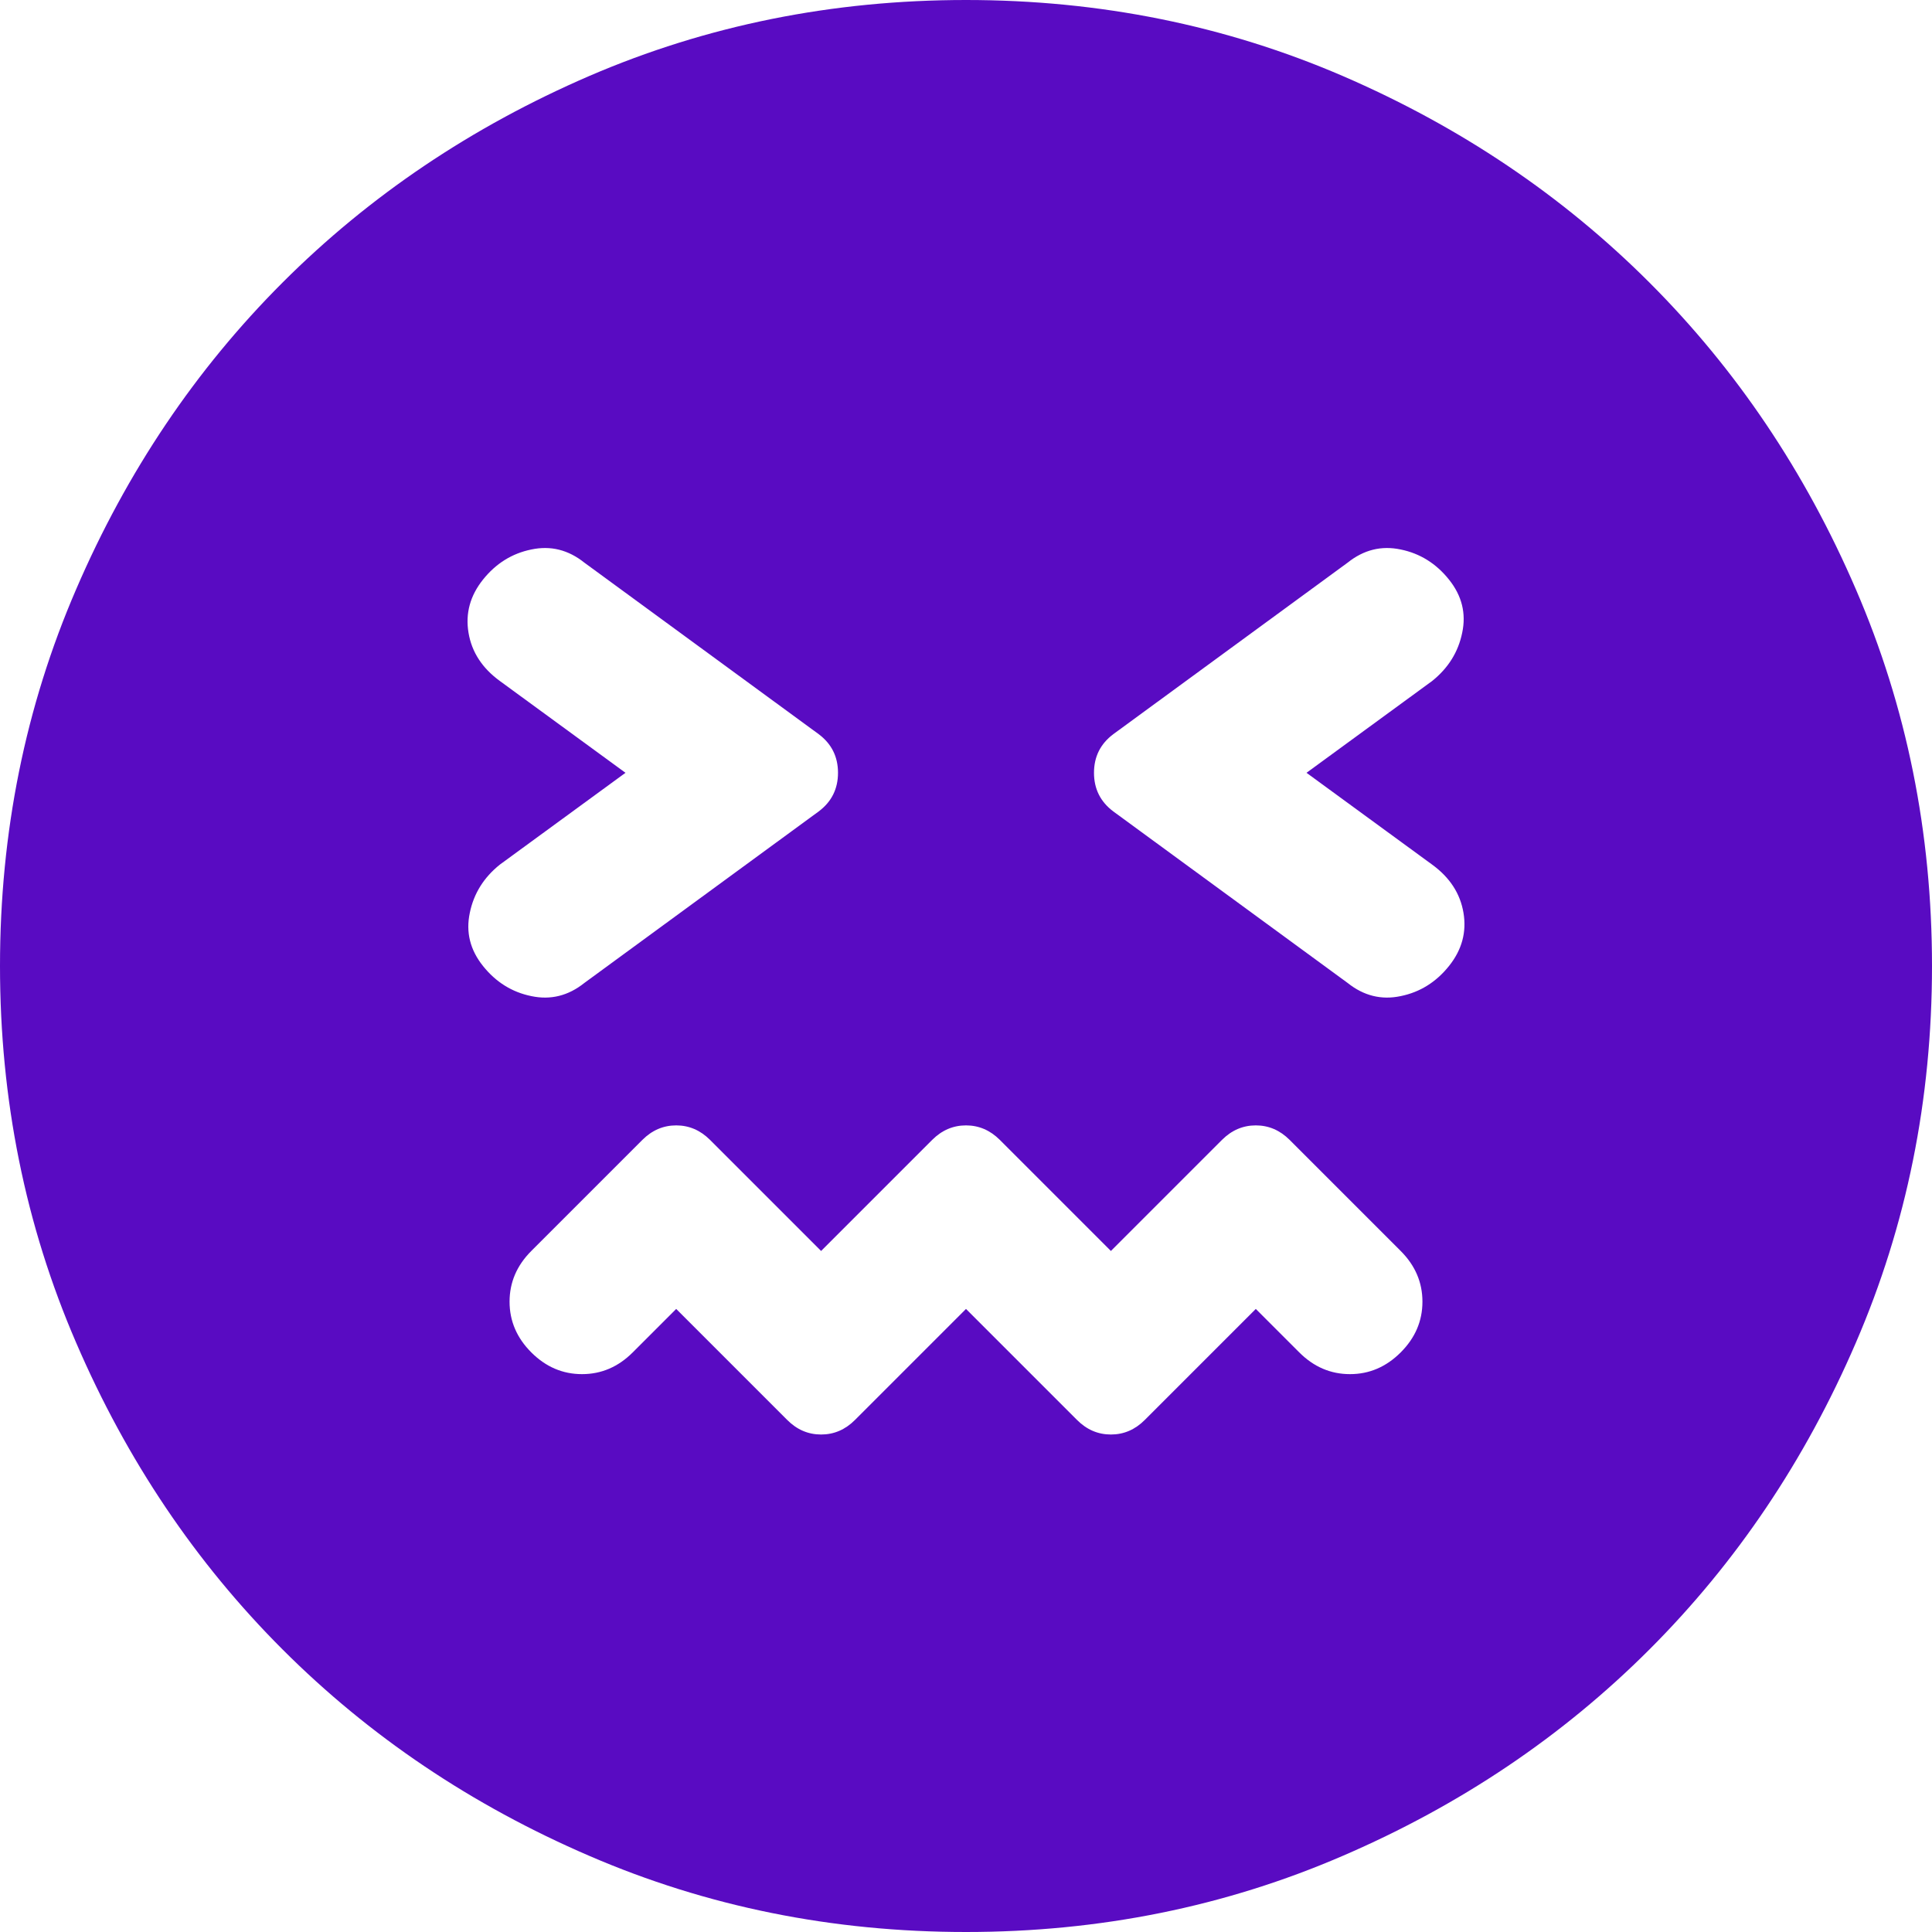 <svg width="24" height="24" viewBox="0 0 24 24" fill="none" xmlns="http://www.w3.org/2000/svg">
<path d="M12 16.26L13.38 17.64C13.5 17.76 13.64 17.82 13.8 17.82C13.96 17.82 14.1 17.76 14.22 17.64L15.6 16.26L16.14 16.8C16.32 16.98 16.53 17.07 16.77 17.07C17.01 17.07 17.22 16.98 17.4 16.8C17.58 16.62 17.67 16.41 17.67 16.17C17.67 15.93 17.58 15.72 17.4 15.54L16.02 14.16C15.9 14.04 15.76 13.98 15.6 13.98C15.44 13.98 15.3 14.04 15.18 14.16L13.8 15.54L12.42 14.16C12.3 14.04 12.16 13.98 12 13.98C11.84 13.98 11.7 14.04 11.58 14.16L10.2 15.54L8.82 14.16C8.7 14.04 8.56 13.98 8.4 13.98C8.24 13.98 8.1 14.04 7.98 14.16L6.6 15.54C6.42 15.72 6.33 15.93 6.33 16.17C6.33 16.41 6.42 16.62 6.6 16.8C6.78 16.98 6.99 17.07 7.23 17.07C7.47 17.07 7.68 16.98 7.86 16.8L8.4 16.26L9.78 17.64C9.9 17.76 10.04 17.82 10.2 17.82C10.36 17.82 10.5 17.76 10.62 17.64L12 16.26ZM7.77 9.6L6.21 10.74C6.01 10.9 5.885 11.1 5.836 11.34C5.785 11.58 5.84 11.8 6 12C6.16 12.2 6.36 12.325 6.6 12.374C6.84 12.425 7.06 12.37 7.26 12.21L10.17 10.08C10.33 9.96 10.41 9.8 10.41 9.6C10.41 9.4 10.33 9.24 10.17 9.12L7.26 6.99C7.06 6.83 6.84 6.775 6.6 6.826C6.36 6.875 6.16 7 6 7.2C5.84 7.4 5.78 7.62 5.82 7.86C5.86 8.1 5.99 8.3 6.21 8.46L7.77 9.6ZM16.23 9.6L17.79 8.46C17.99 8.3 18.115 8.1 18.164 7.86C18.215 7.62 18.16 7.4 18 7.2C17.84 7 17.64 6.875 17.4 6.826C17.16 6.775 16.94 6.83 16.74 6.99L13.83 9.12C13.67 9.24 13.59 9.4 13.59 9.6C13.59 9.8 13.67 9.96 13.83 10.08L16.74 12.21C16.94 12.37 17.16 12.425 17.4 12.374C17.64 12.325 17.84 12.2 18 12C18.16 11.8 18.22 11.58 18.18 11.34C18.14 11.1 18.01 10.9 17.79 10.74L16.23 9.6ZM12 24C10.34 24 8.78 23.685 7.32 23.054C5.86 22.425 4.59 21.57 3.51 20.49C2.43 19.41 1.575 18.14 0.946 16.68C0.315 15.22 0 13.66 0 12C0 10.34 0.315 8.78 0.946 7.32C1.575 5.86 2.43 4.59 3.51 3.51C4.59 2.43 5.86 1.575 7.32 0.944C8.78 0.315 10.34 0 12 0C13.66 0 15.22 0.315 16.68 0.944C18.14 1.575 19.41 2.43 20.49 3.51C21.57 4.59 22.425 5.86 23.054 7.32C23.685 8.78 24 10.34 24 12C24 13.66 23.685 15.22 23.054 16.68C22.425 18.14 21.57 19.41 20.49 20.49C19.41 21.57 18.14 22.425 16.68 23.054C15.22 23.685 13.66 24 12 24Z" fill="#590BC2"/>
</svg>
